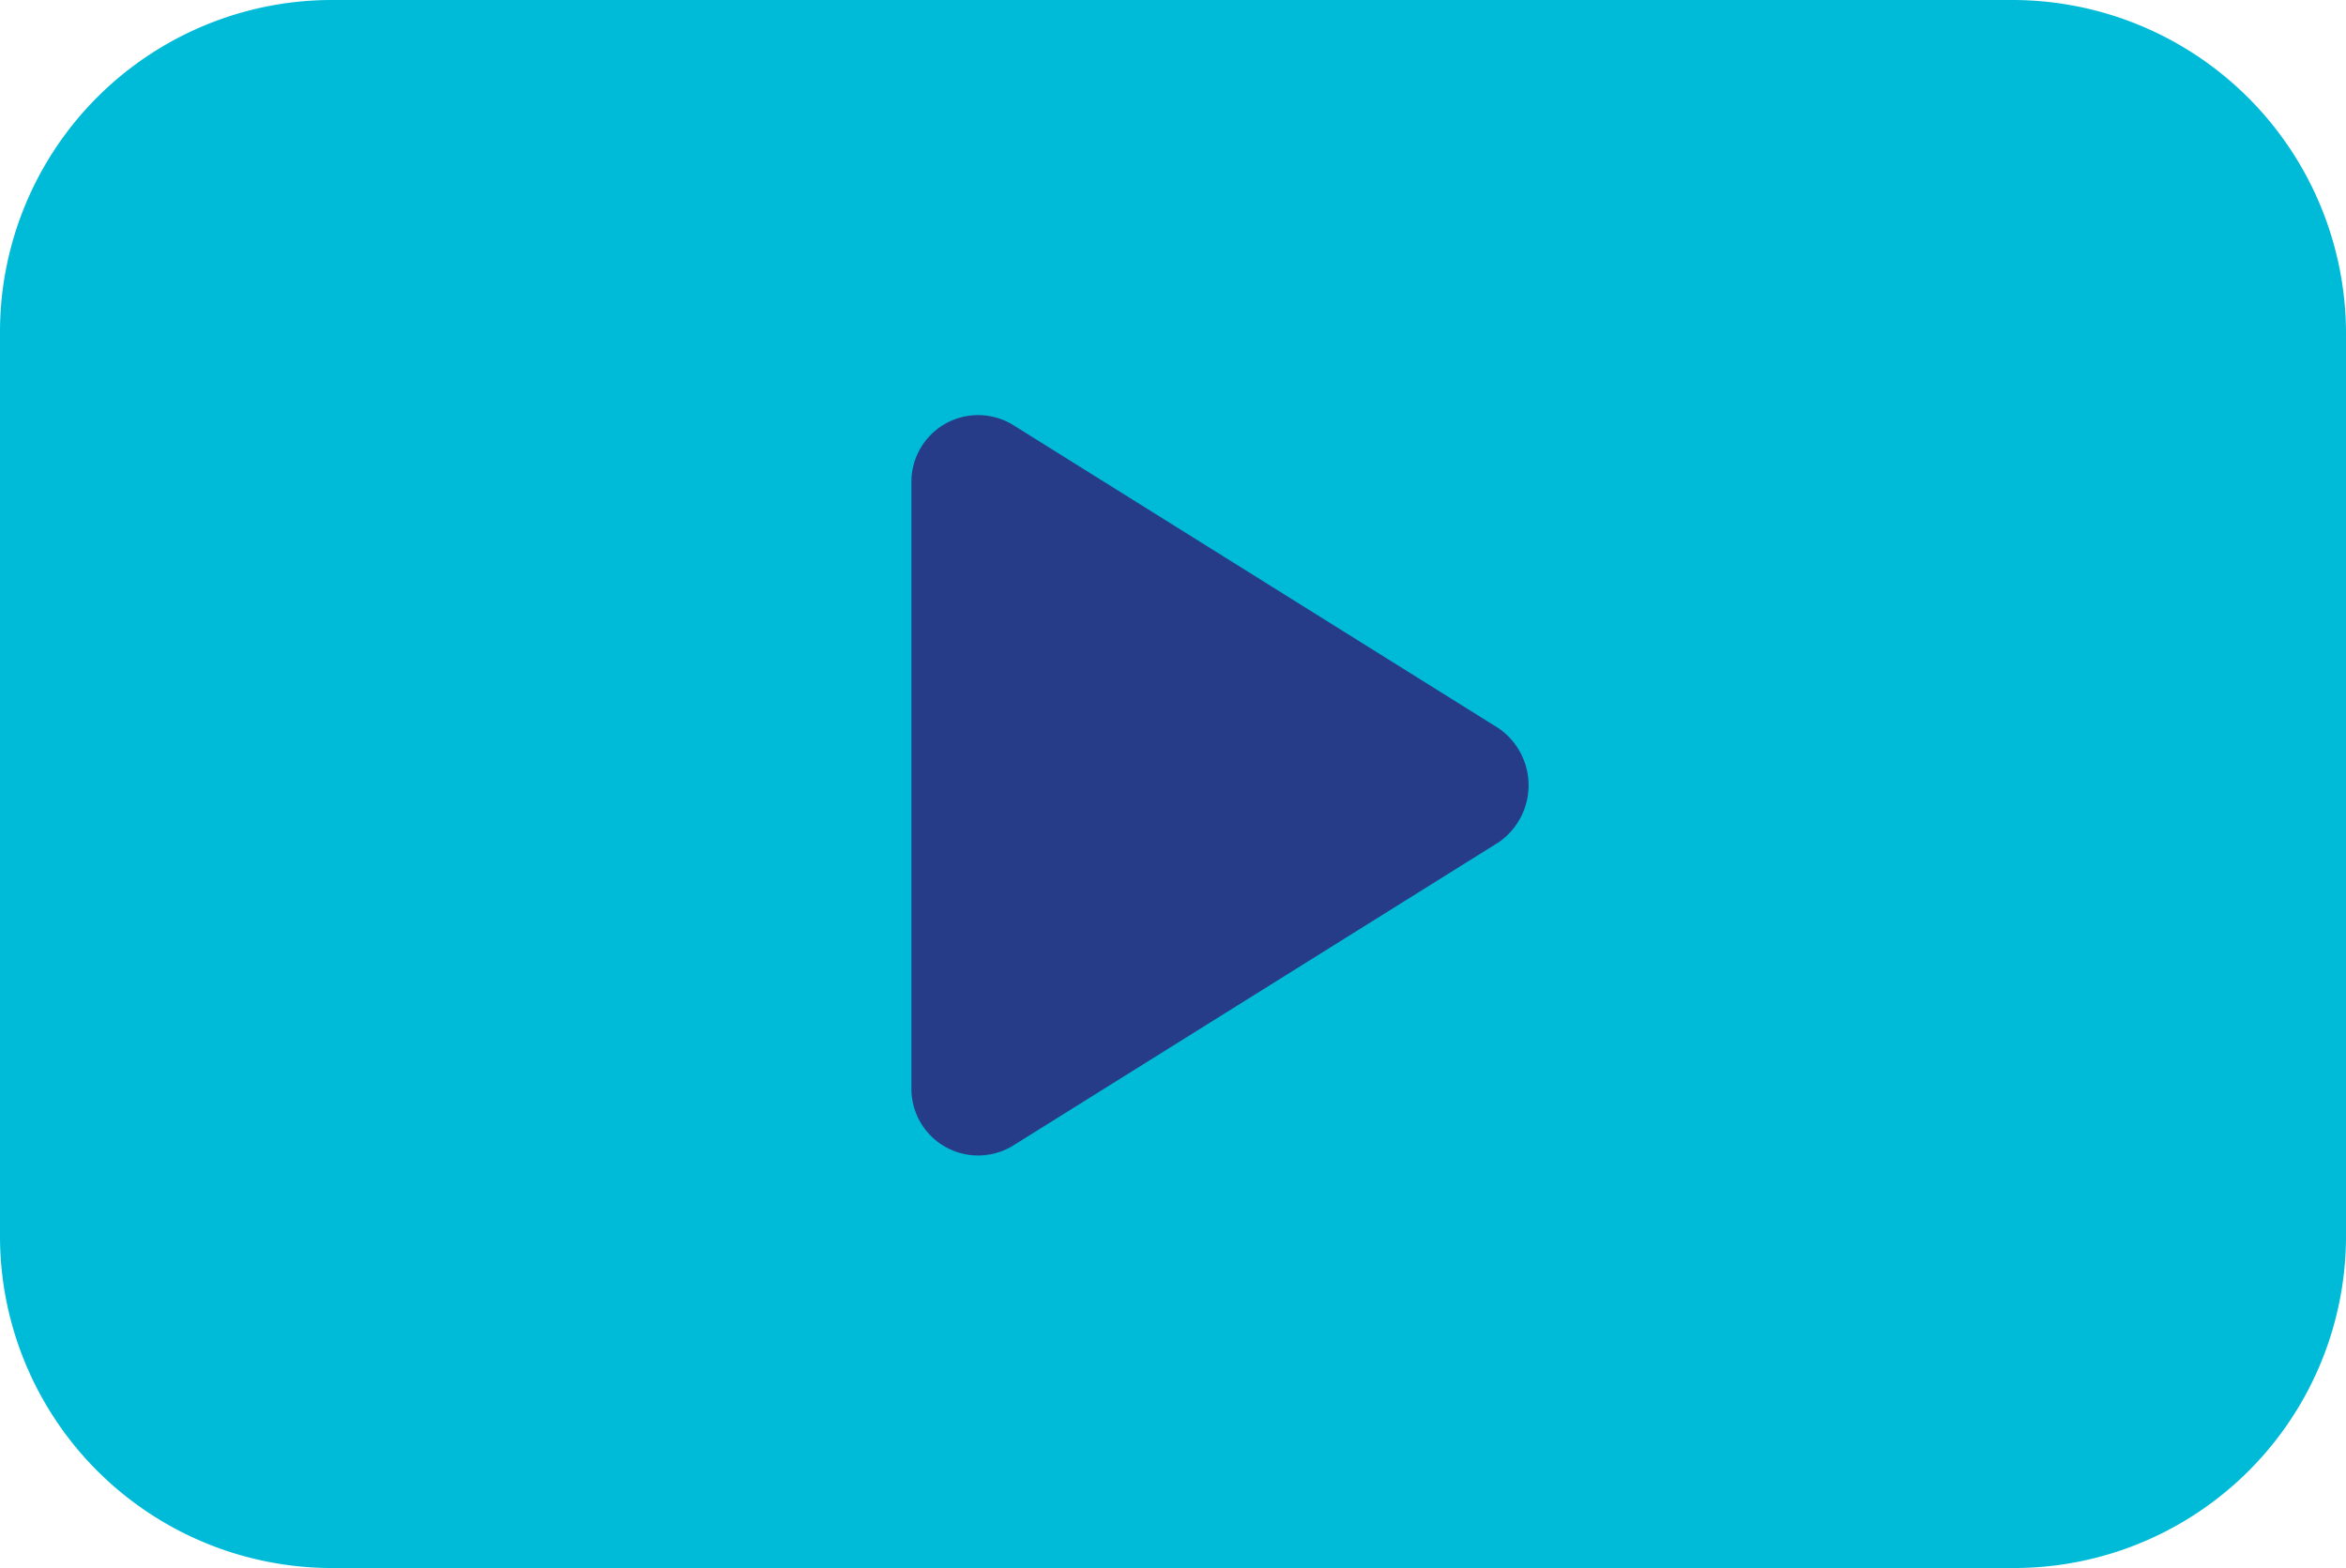 <svg xmlns="http://www.w3.org/2000/svg" width="49.208" height="32.891" viewBox="0 0 49.208 32.891">
  <g id="r3" transform="translate(-795.551 -1127.322)">
    <path id="Path_190" data-name="Path 190" d="M837.766,1127.322H802.544a6.964,6.964,0,0,0-6.993,6.993v18.906a6.963,6.963,0,0,0,6.993,6.992h35.222a6.963,6.963,0,0,0,6.993-6.992v-18.906a7,7,0,0,0-6.993-6.993" fill="#00bbd8"/>
    <path id="Path_191" data-name="Path 191" d="M826.992,1144.986l-10.2,6.372a1.4,1.4,0,0,1-2.124-1.192v-12.744a1.4,1.4,0,0,1,2.124-1.191l10.2,6.372a1.453,1.453,0,0,1,0,2.383" fill="#273c88"/>
  </g>
</svg>
